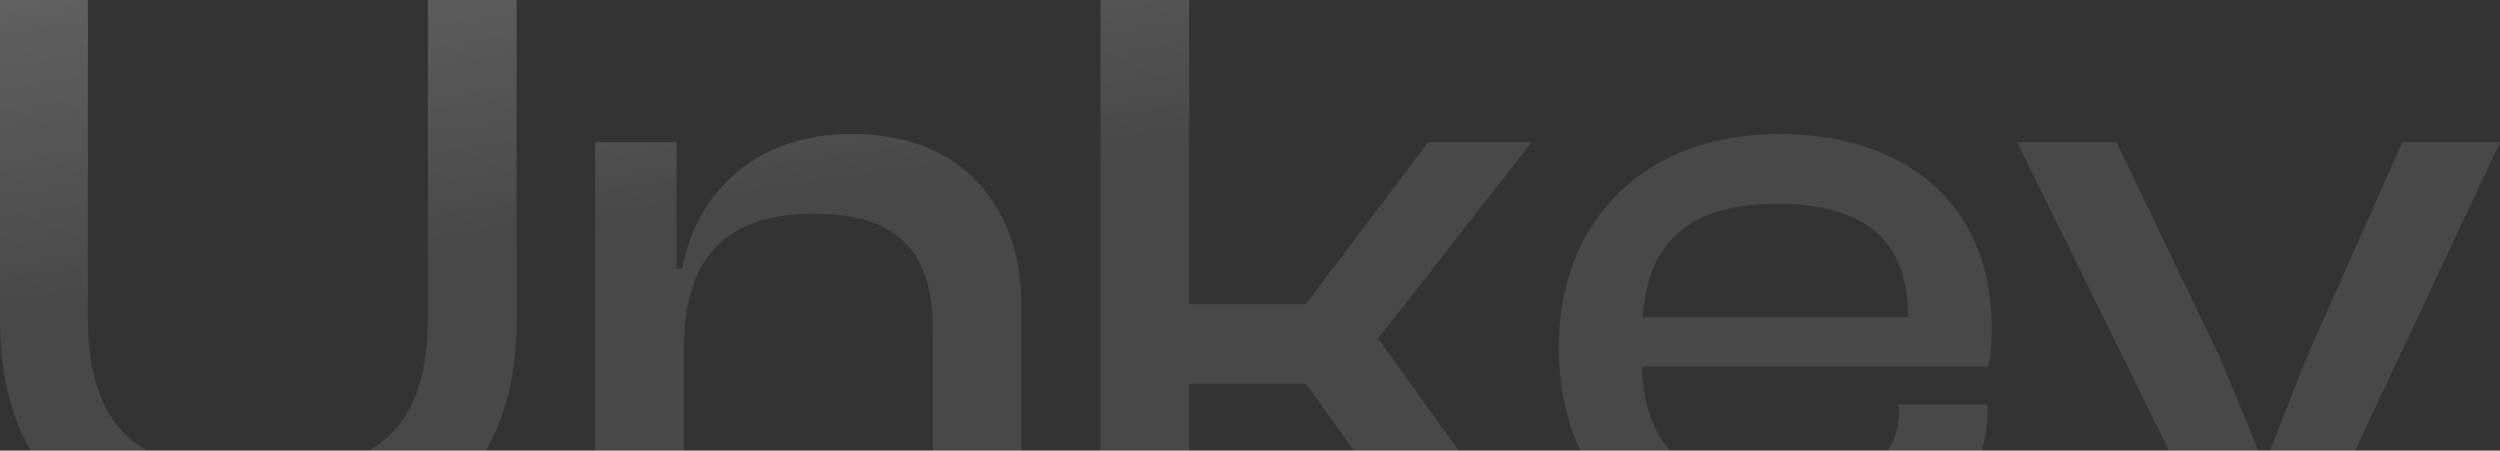 <svg
        width="1376"
        height="248"
        viewBox="0 0 1376 248"
        fill="none"
        xmlns="http://www.w3.org/2000/svg"
>
    <rect x="0" y="0" width="1376" height="248" fill="#333333" stroke="none"/>
    <path
            d="M0 177.333C0 259.667 51.533 307.619 141.942 307.619C232.803 307.619 284.336 259.667 284.336 177.333V0H235.515V174.167C235.515 235.238 208.392 260.572 141.942 260.572C75.491 260.572 48.369 235.238 48.369 174.167V0H0V177.333Z"
            fill="url(#paint4_linear_830_5782)"
            opacity="1"
            style="transform: none; transform-origin: 142.168px 153.809px;"
            transform-origin="142.168px 153.809px"
    ></path>
    <path
            d="M376.418 303.095H327.598V78.262H372.35V147.929H375.514C382.295 109.928 412.13 73.738 469.087 73.738C531.469 73.738 562.208 115.809 562.208 167.833V303.095H513.388V180.952C513.388 138.881 494.402 117.619 447.841 117.619C398.568 117.619 376.418 142.952 376.418 191.81V303.095Z"
            fill="url(#paint3_linear_830_5782)"
            opacity="1"
            style="transform: none; transform-origin: 444.903px 188.416px;"
            transform-origin="444.903px 188.416px"
    ></path>
    <path
            d="M605.71 303.095H654.531V211.262H718.721L785.172 303.095H842.581L758.501 186.381L843.034 78.262H786.076L718.721 167.381H654.531V0H605.71V303.095Z"
            fill="url(#paint0_linear_830_5782)"
            opacity="1"
            style="transform: none; transform-origin: 724.372px 151.548px;"
            transform-origin="724.372px 151.548px"
    ></path>
    <path
            d="M980.059 307.619C906.376 307.619 858.007 266 858.007 190.905C858.007 120.786 905.924 73.738 979.155 73.738C1048.77 73.738 1096.23 112.19 1096.23 180.5C1096.23 188.643 1095.78 194.976 1094.43 201.762H903.664C905.472 245.19 926.718 268.262 978.703 268.262C1025.72 268.262 1045.15 252.881 1045.15 226.19V222.571H1093.97V226.643C1093.97 274.595 1046.96 307.619 980.059 307.619ZM978.251 112.19C928.526 112.19 906.828 134.357 904.116 174.619H1050.13V173.714C1050.13 132.095 1026.17 112.19 978.251 112.19Z"
            fill="url(#paint2_linear_830_5782)"
            opacity="1"
            style="transform: none; transform-origin: 977.118px 190.678px;"
            transform-origin="977.118px 190.678px"
    ></path>
    <path
            d="M1136.87 380H1168.96C1215.07 380 1240.39 367.786 1258.92 327.524L1376 78.262H1322.21L1269.32 197.238L1248.07 251.524H1244.46L1222.31 197.69L1164.9 78.262H1110.2L1220.95 303.095L1215.52 314.857C1208.74 330.238 1200.61 335.667 1180.72 335.667H1136.87V380Z"
            fill="url(#paint1_linear_830_5782)"
            opacity="1"
            style="transform: none; transform-origin: 1243.1px 229.131px;"
            transform-origin="1243.1px 229.131px"
    ></path>
    <defs>
        <linearGradient
                id="paint0_linear_830_5782"
                x1="-243.049"
                y1="-228.123"
                x2="-150.186"
                y2="402.501"
                gradientUnits="userSpaceOnUse"
        >
            <stop stop-color="white" stop-opacity="0.4"></stop>
            <stop
                    offset="0.693"
                    stop-color="white"
                    stop-opacity="0.1"
            ></stop>
        </linearGradient>
        <linearGradient
                id="paint1_linear_830_5782"
                x1="-243.049"
                y1="-228.123"
                x2="-150.186"
                y2="402.501"
                gradientUnits="userSpaceOnUse"
        >
            <stop stop-color="white" stop-opacity="0.4"></stop>
            <stop
                    offset="0.693"
                    stop-color="white"
                    stop-opacity="0.1"
            ></stop>
        </linearGradient>
        <linearGradient
                id="paint2_linear_830_5782"
                x1="-243.049"
                y1="-228.123"
                x2="-150.186"
                y2="402.501"
                gradientUnits="userSpaceOnUse"
        >
            <stop stop-color="white" stop-opacity="0.4"></stop>
            <stop
                    offset="0.693"
                    stop-color="white"
                    stop-opacity="0.1"
            ></stop>
        </linearGradient>
        <linearGradient
                id="paint3_linear_830_5782"
                x1="-243.049"
                y1="-228.123"
                x2="-150.186"
                y2="402.501"
                gradientUnits="userSpaceOnUse"
        >
            <stop stop-color="white" stop-opacity="0.4"></stop>
            <stop
                    offset="0.693"
                    stop-color="white"
                    stop-opacity="0.1"
            ></stop>
        </linearGradient>
        <linearGradient
                id="paint4_linear_830_5782"
                x1="-243.049"
                y1="-228.123"
                x2="-150.186"
                y2="402.501"
                gradientUnits="userSpaceOnUse"
        >
            <stop stop-color="white" stop-opacity="0.4"></stop>
            <stop
                    offset="0.693"
                    stop-color="white"
                    stop-opacity="0.1"
            ></stop>
        </linearGradient>
    </defs>
</svg>
